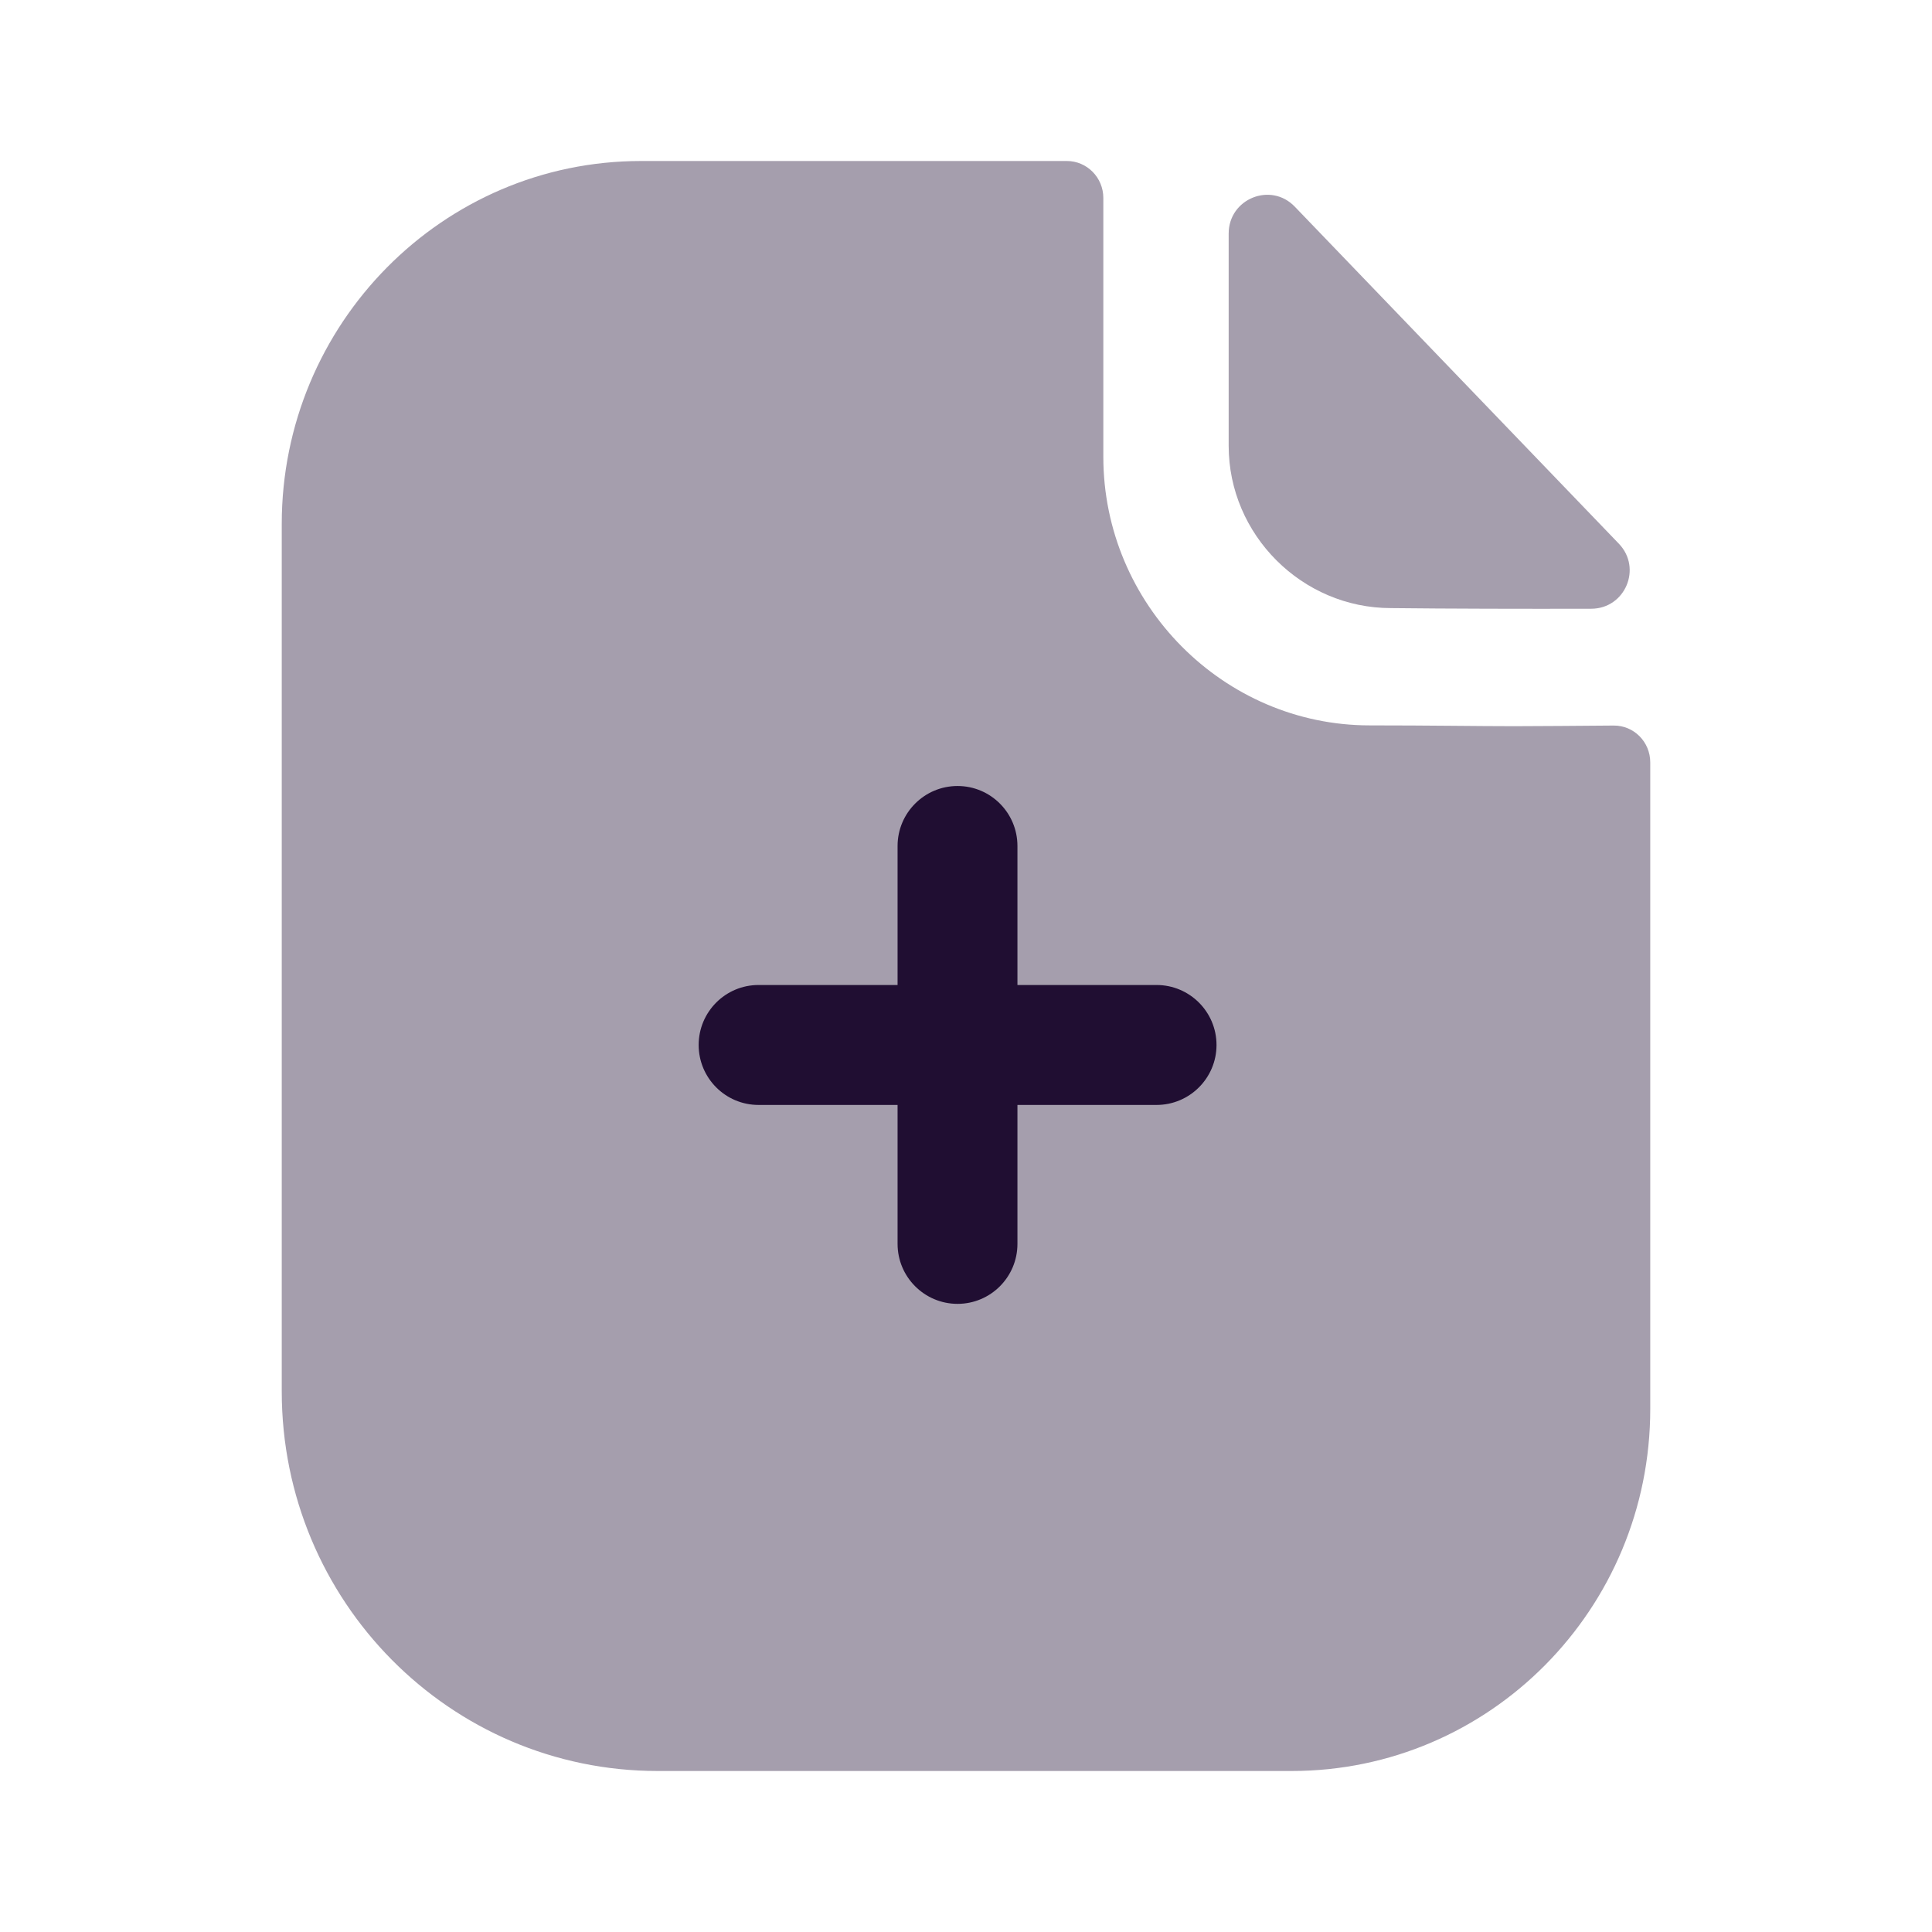 <svg width="24" height="24" viewBox="0 0 24 24" fill="none" xmlns="http://www.w3.org/2000/svg">
<path opacity="0.4" d="M18.809 9.021C18.357 9.021 17.759 9.011 17.015 9.011C15.199 9.011 13.706 7.508 13.706 5.675V2.459C13.706 2.206 13.503 2 13.253 2H7.964C5.495 2 3.5 4.026 3.5 6.509V17.284C3.5 19.889 5.59 22 8.17 22H16.045C18.506 22 20.5 19.987 20.5 17.502V9.471C20.5 9.217 20.298 9.012 20.047 9.013C19.625 9.016 19.117 9.021 18.809 9.021Z" fill="#200E32"/>
<path opacity="0.4" d="M16.084 2.567C15.785 2.256 15.263 2.47 15.263 2.901V5.538C15.263 6.644 16.174 7.554 17.279 7.554C17.977 7.562 18.945 7.564 19.767 7.562C20.188 7.561 20.402 7.058 20.11 6.754C19.055 5.657 17.166 3.691 16.084 2.567Z" fill="#200E32"/>
<path d="M14.367 12.236H12.639V10.509C12.639 10.098 12.306 9.764 11.895 9.764C11.484 9.764 11.15 10.098 11.15 10.509V12.236H9.423C9.012 12.236 8.679 12.57 8.679 12.981C8.679 13.392 9.012 13.726 9.423 13.726H11.15V15.452C11.15 15.863 11.484 16.197 11.895 16.197C12.306 16.197 12.639 15.863 12.639 15.452V13.726H14.367C14.778 13.726 15.112 13.392 15.112 12.981C15.112 12.57 14.778 12.236 14.367 12.236Z" fill="#200E32"/>
</svg>
